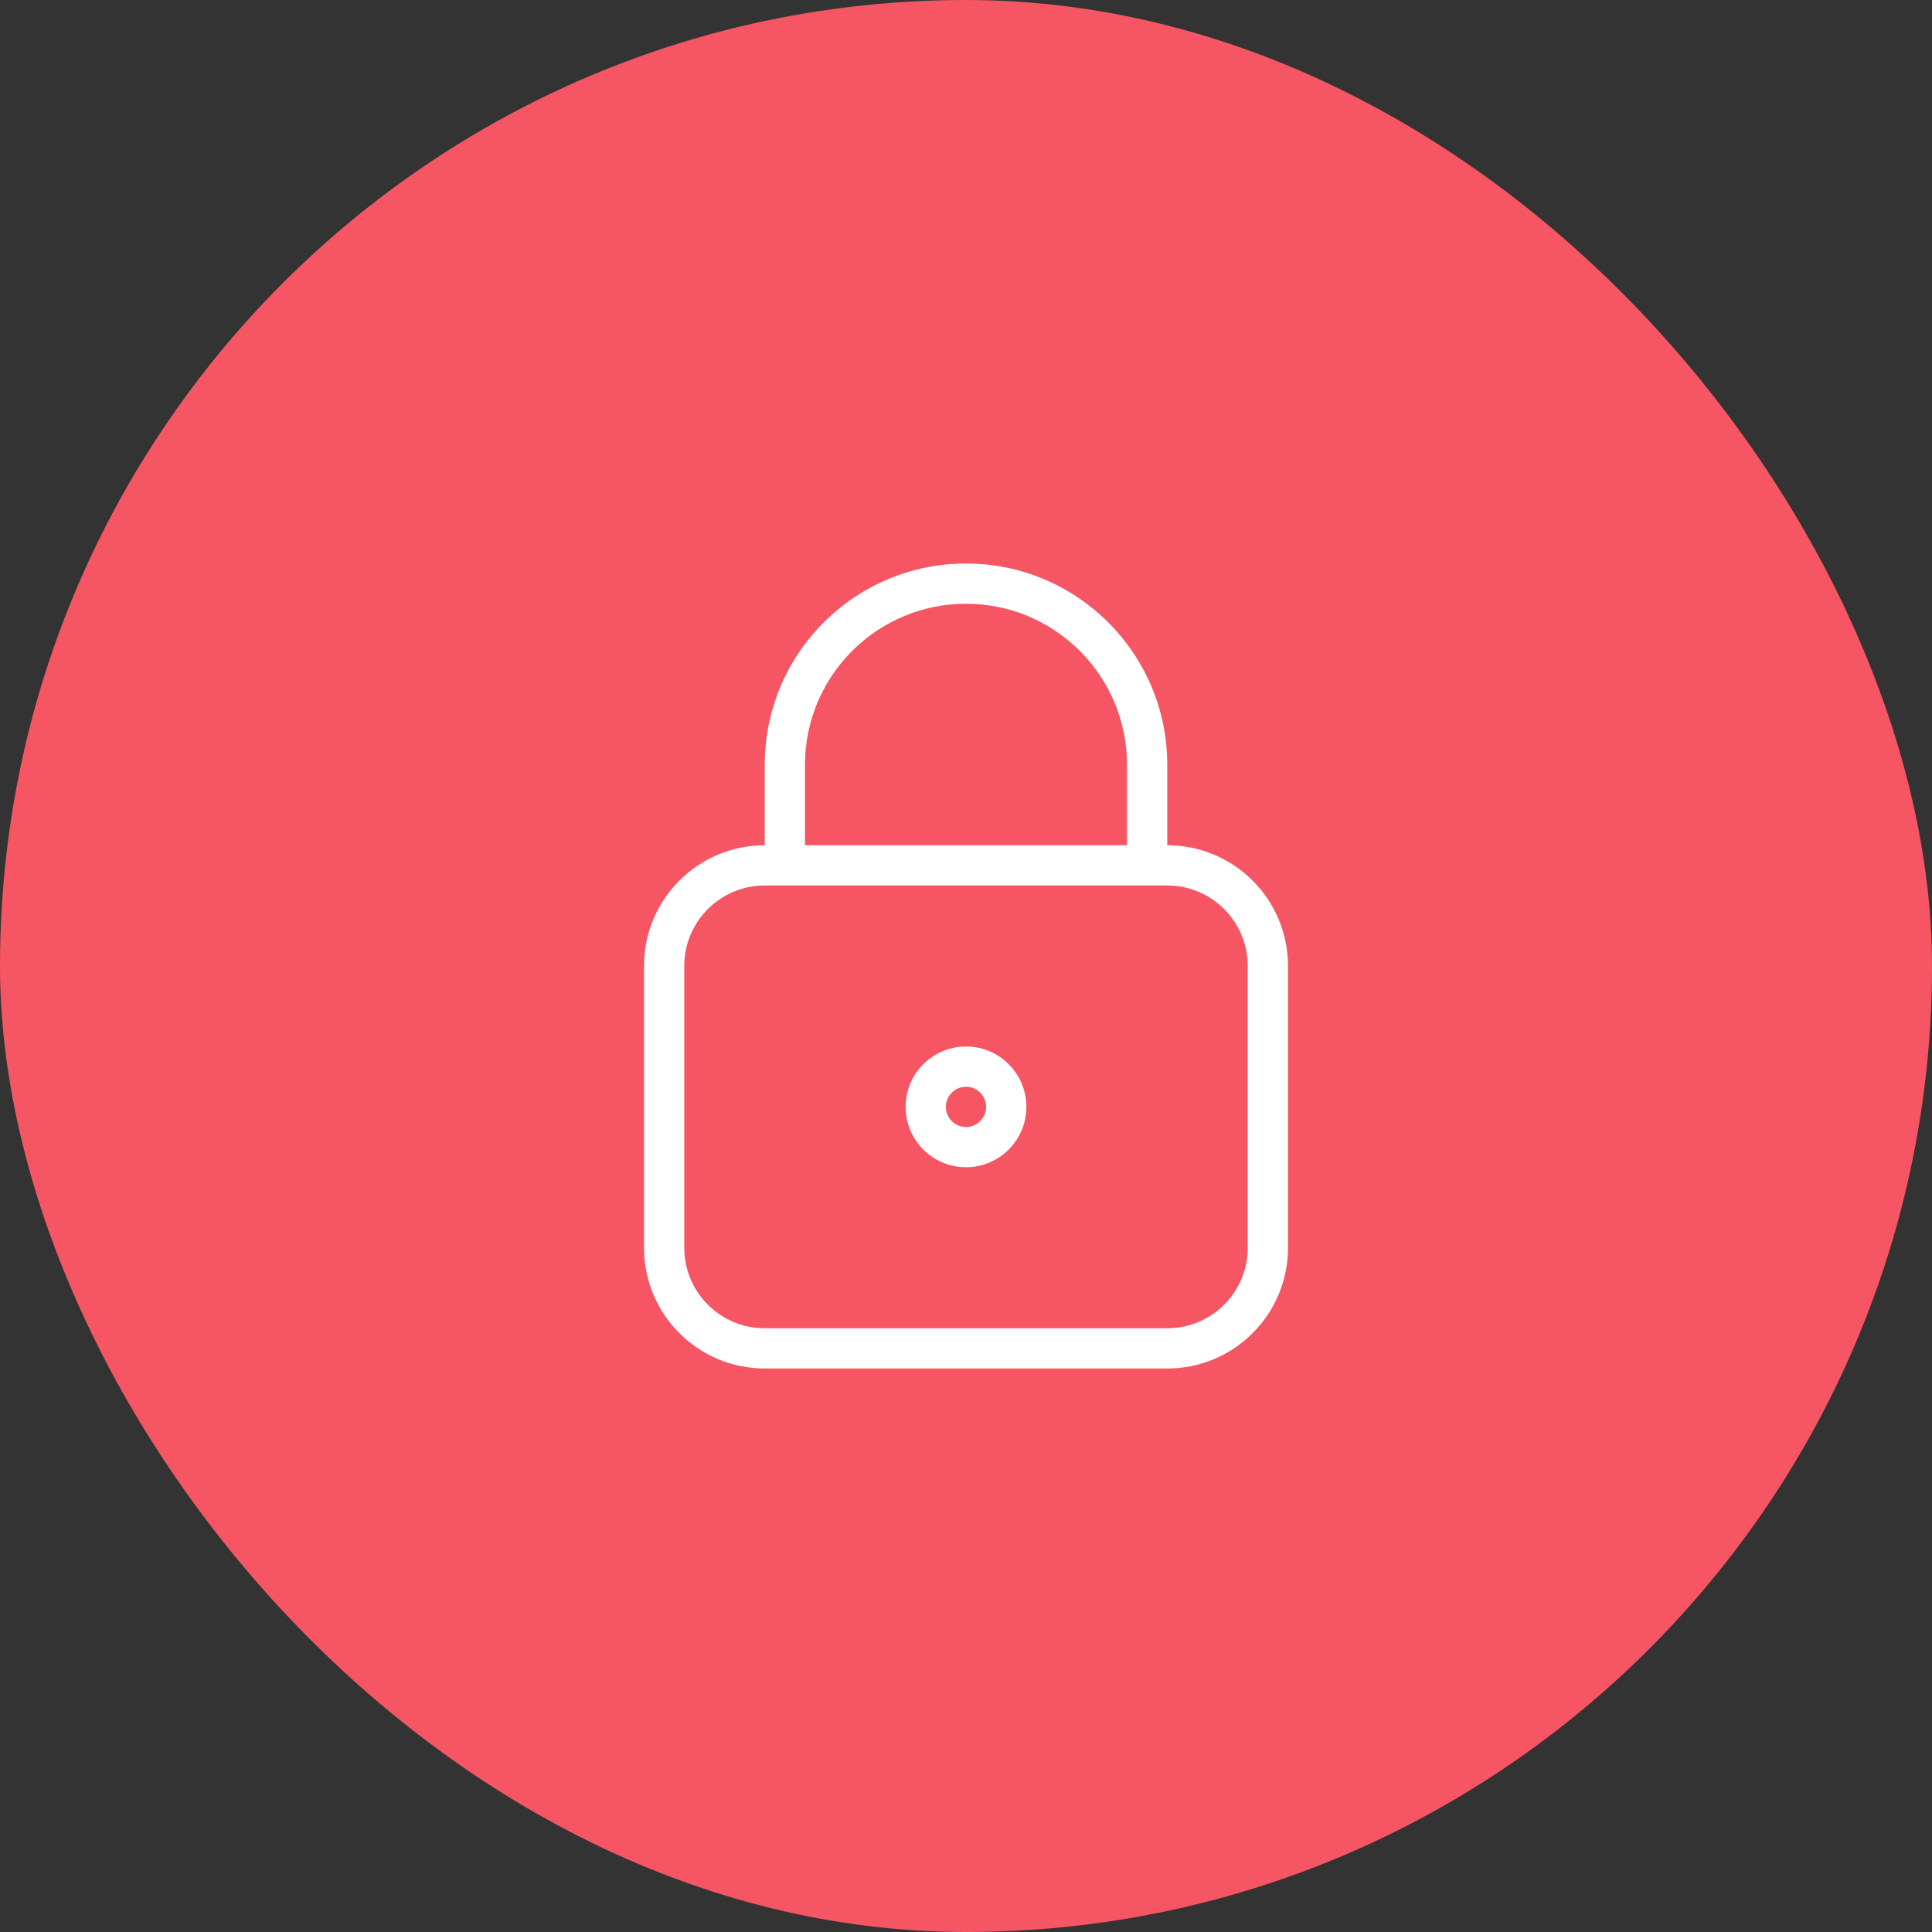 <svg xmlns="http://www.w3.org/2000/svg" width="48" height="48" viewBox="0 0 48 48">
  <rect x="0" y="0" width="48" height="48" fill="#333333" stroke="none"/>
  <g fill="none" fill-rule="evenodd">
    <rect width="48" height="48" fill="#F65563" rx="24"/>
    <path fill="#FFF" fill-rule="nonzero" d="M24,14 C26.761,14 29,16.239 29,19 L29,21 C30.657,21 32,22.343 32,24 L32,31 C32,32.657 30.657,34 29,34 L19,34 C17.343,34 16,32.657 16,31 L16,24 C16,22.343 17.343,21 19,21 L19,19 C19,16.239 21.239,14 24,14 Z M29,22 L19,22 C17.946,22 17.082,22.816 17.005,23.851 L17,24 L17,31 C17,32.054 17.816,32.918 18.851,32.995 L19,33 L29,33 C30.054,33 30.918,32.184 30.995,31.149 L31,31 L31,24 C31,22.946 30.184,22.082 29.149,22.005 L29,22 Z M24,26 C24.828,26 25.5,26.672 25.5,27.5 C25.5,28.328 24.828,29 24,29 C23.172,29 22.5,28.328 22.5,27.5 C22.5,26.672 23.172,26 24,26 Z M24,27 C23.724,27 23.5,27.224 23.5,27.5 C23.5,27.776 23.724,28 24,28 C24.276,28 24.5,27.776 24.5,27.5 C24.5,27.224 24.276,27 24,27 Z M24,15 C21.858,15 20.109,16.684 20.005,18.8 L20,19 L20,21 L28,21 L28,19 C28,16.858 26.316,15.109 24.2,15.005 L24,15 Z"/>
  </g>
</svg>
